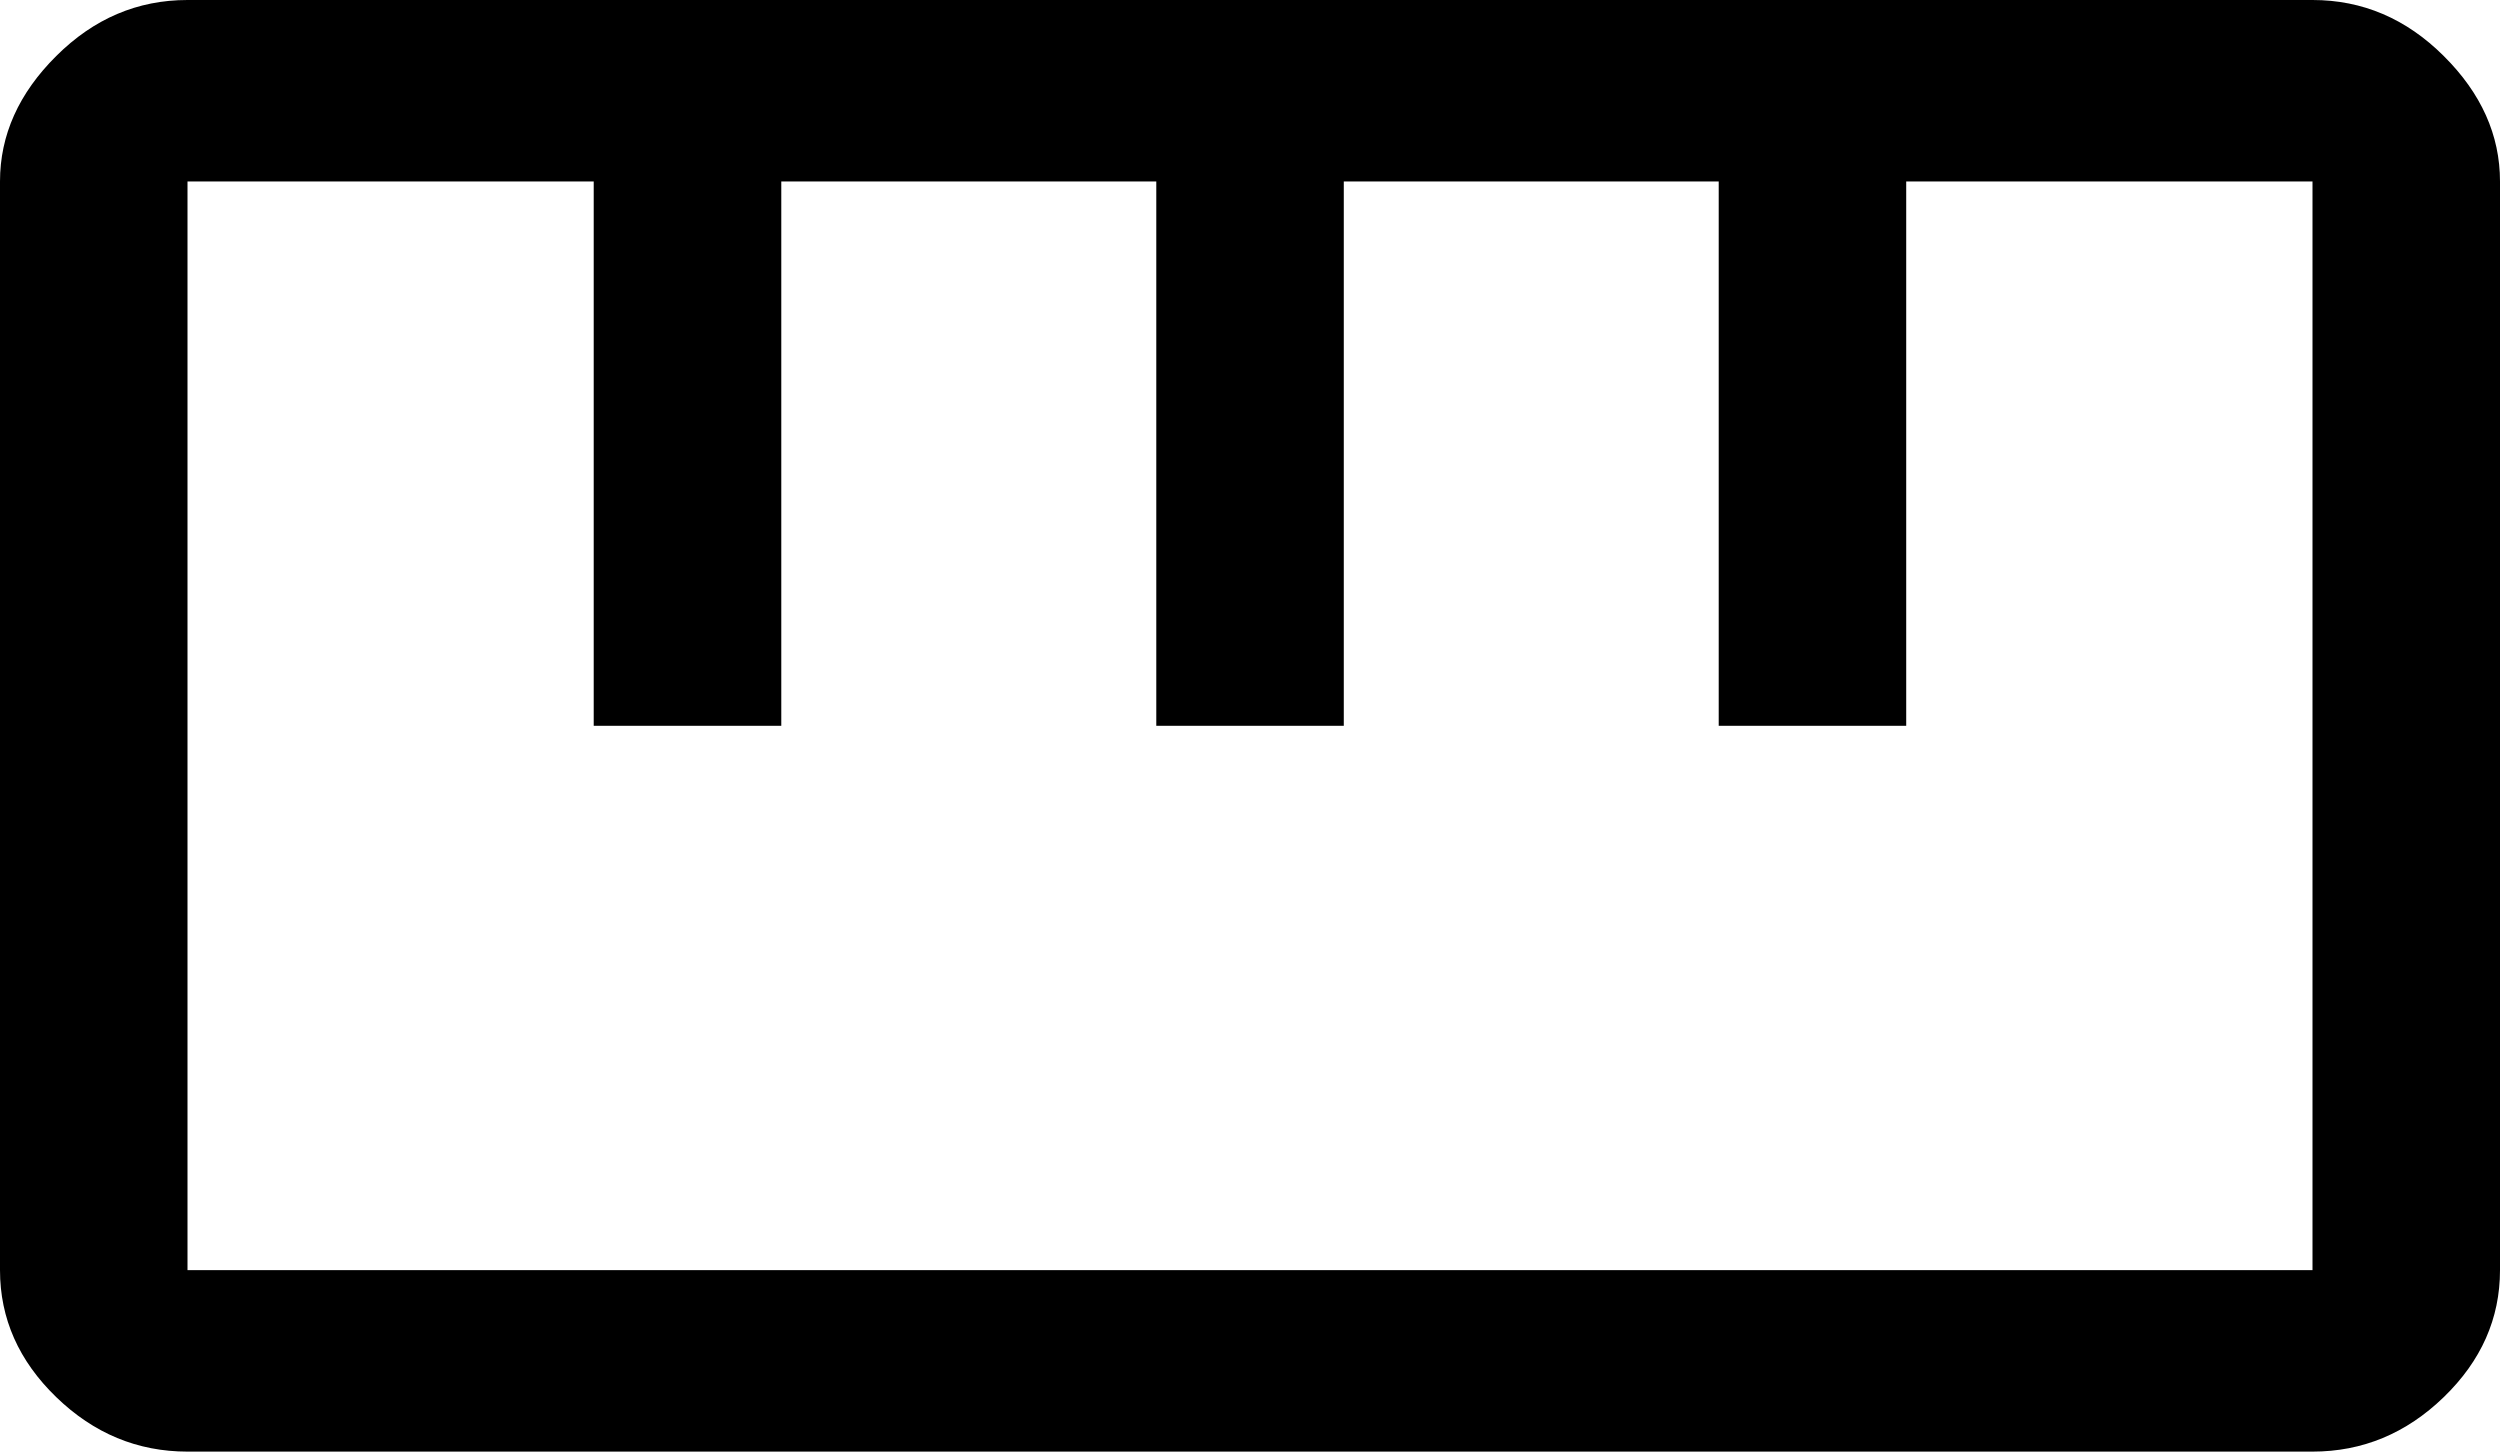 <svg width="31" height="18" viewBox="0 0 31 18" fill="none" xmlns="http://www.w3.org/2000/svg">
<path d="M2.325 18C1.705 18 1.163 17.775 0.698 17.325C0.233 16.875 0 16.35 0 15.75V2.25C0 1.675 0.233 1.156 0.698 0.694C1.163 0.231 1.705 0 2.325 0H28.675C29.295 0 29.837 0.231 30.302 0.694C30.767 1.156 31 1.675 31 2.25V15.75C31 16.35 30.767 16.875 30.302 17.325C29.837 17.775 29.295 18 28.675 18H2.325ZM2.325 15.75H28.675V2.25H23.637V9H21.312V2.25H16.663V9H14.338V2.25H9.688V9H7.362V2.25H2.325V15.75ZM7.362 9H9.688H7.362ZM14.338 9H16.663H14.338ZM21.312 9H23.637H21.312Z" fill="black"/>
</svg>
